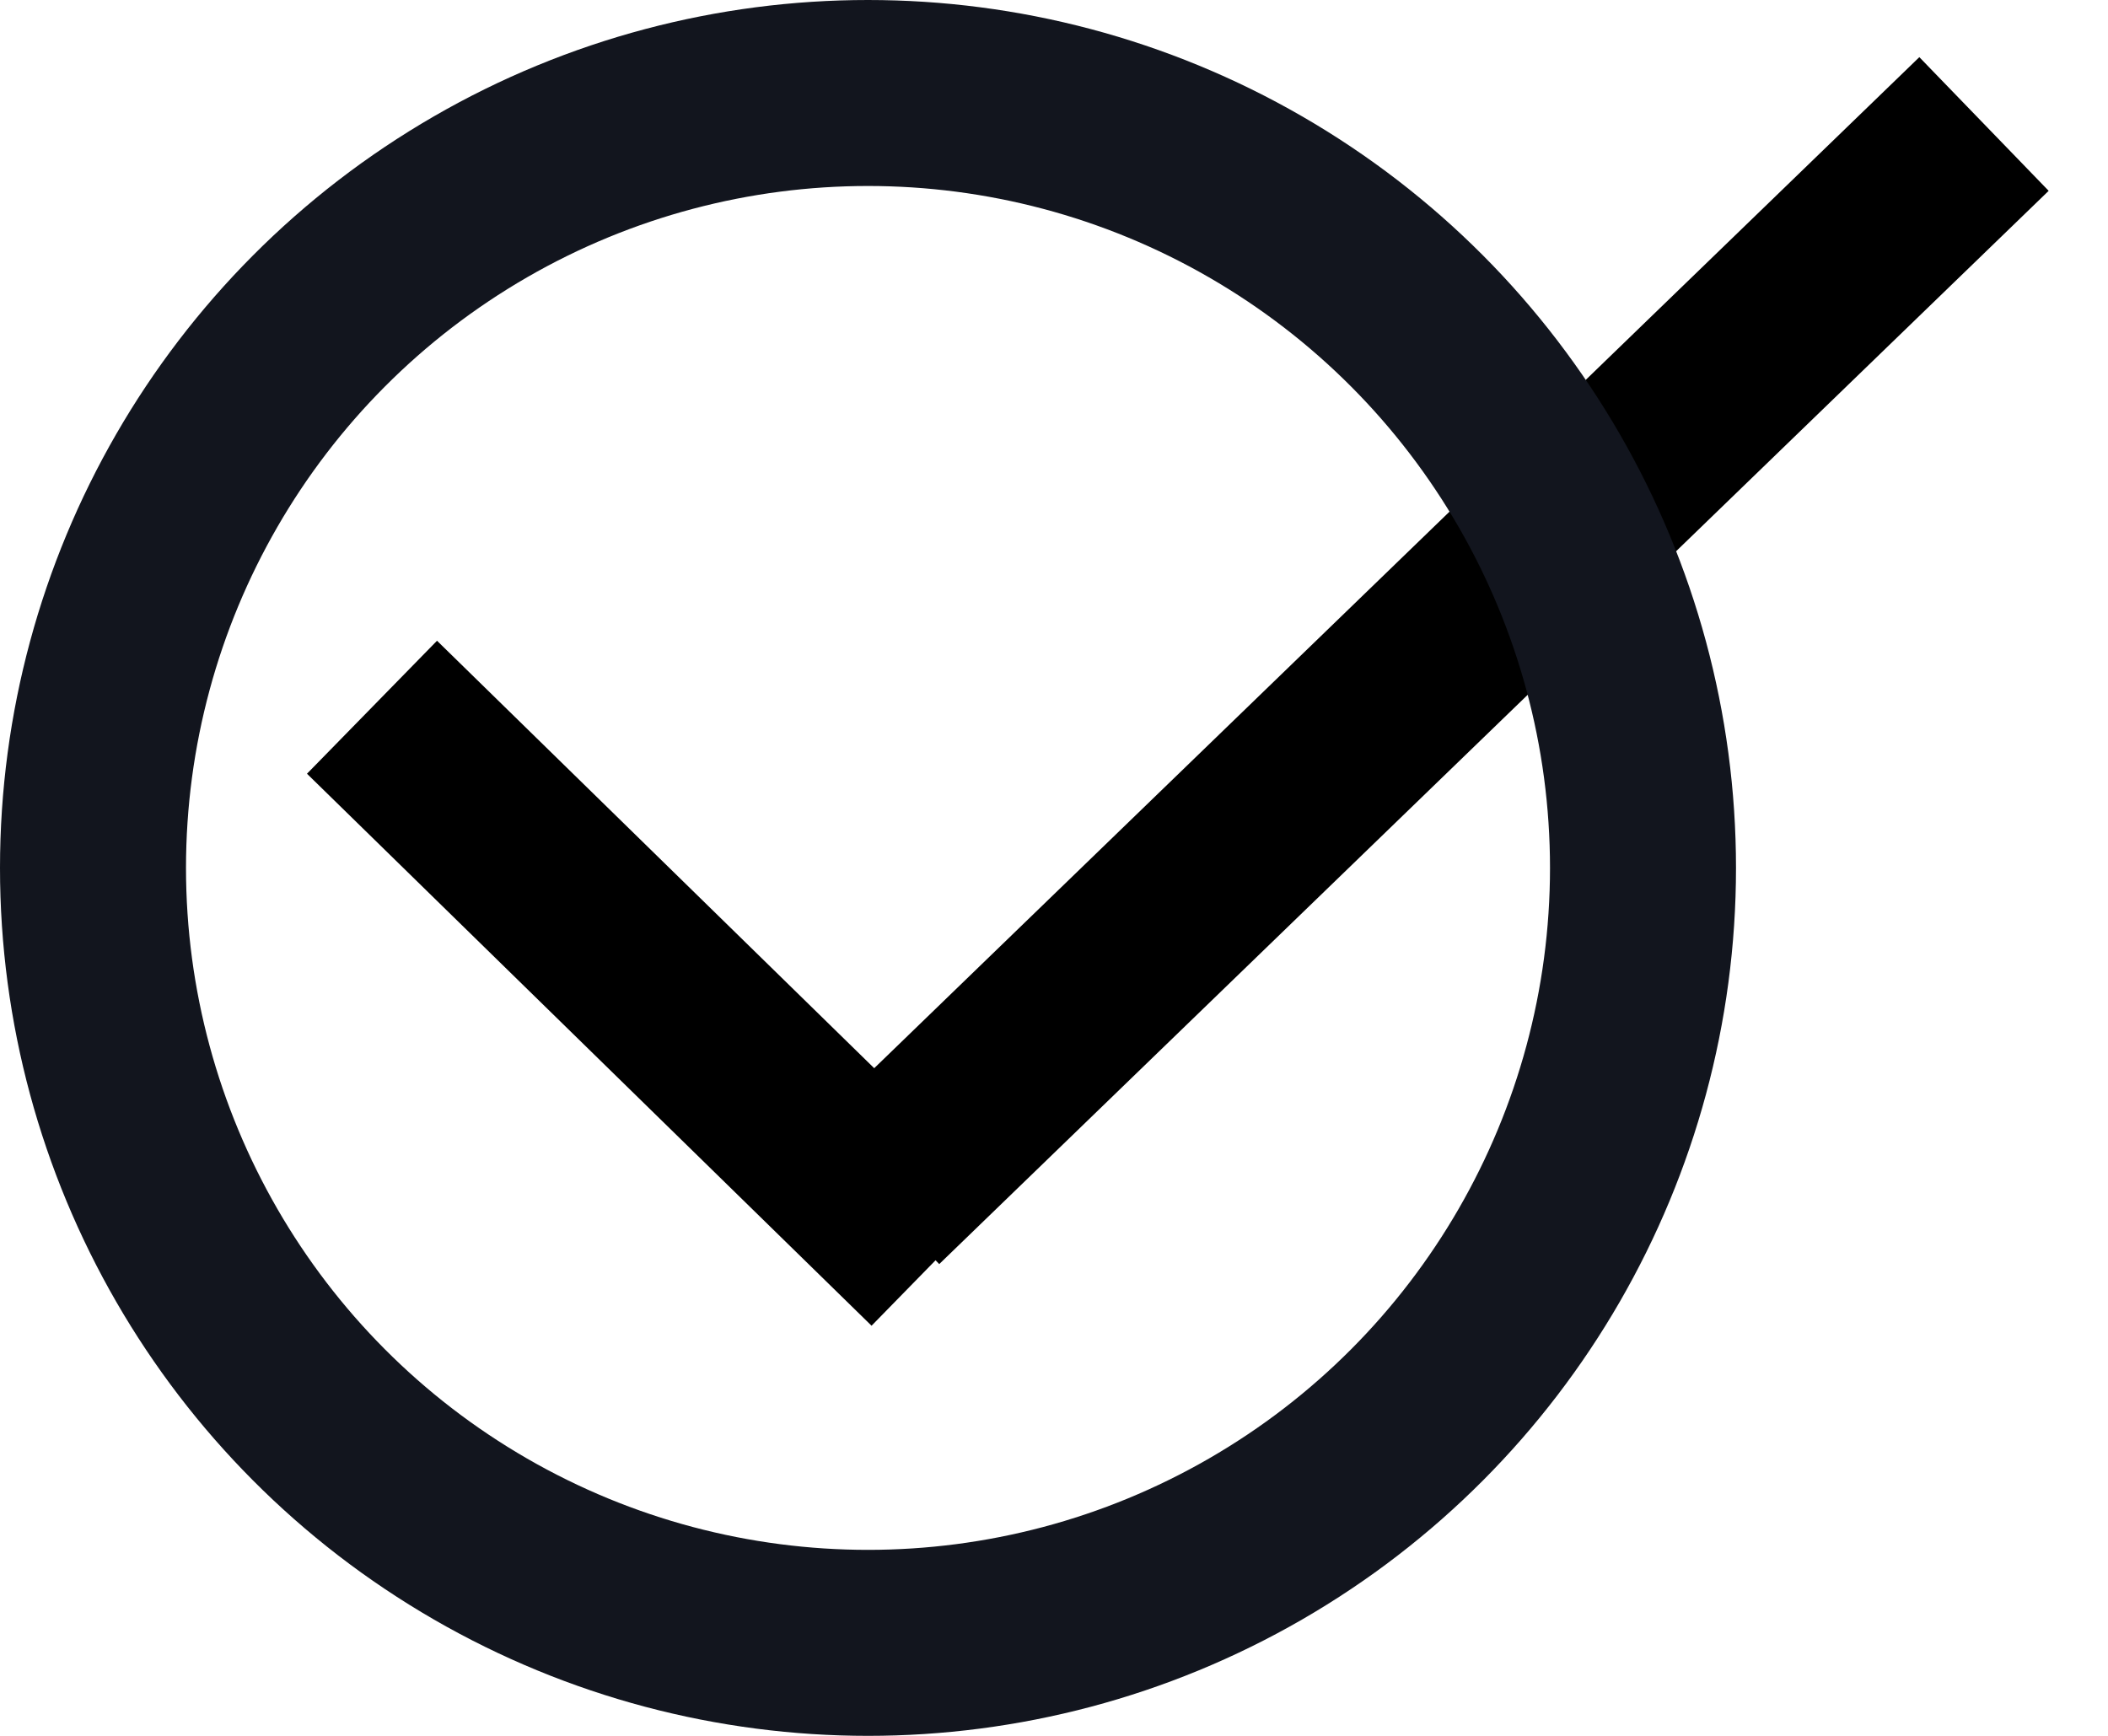 <svg width="17" height="14" viewBox="0 0 17 14" fill="none" xmlns="http://www.w3.org/2000/svg">
<path d="M3 5.704L7.553 10.156" stroke="black" stroke-width="1.5"/>
<path d="M7.053 9.656L16 1" stroke="black" stroke-width="1.5"/>
<circle cx="7" cy="7" r="6.25" stroke="#12151E" stroke-width="1.5"/>
</svg>
